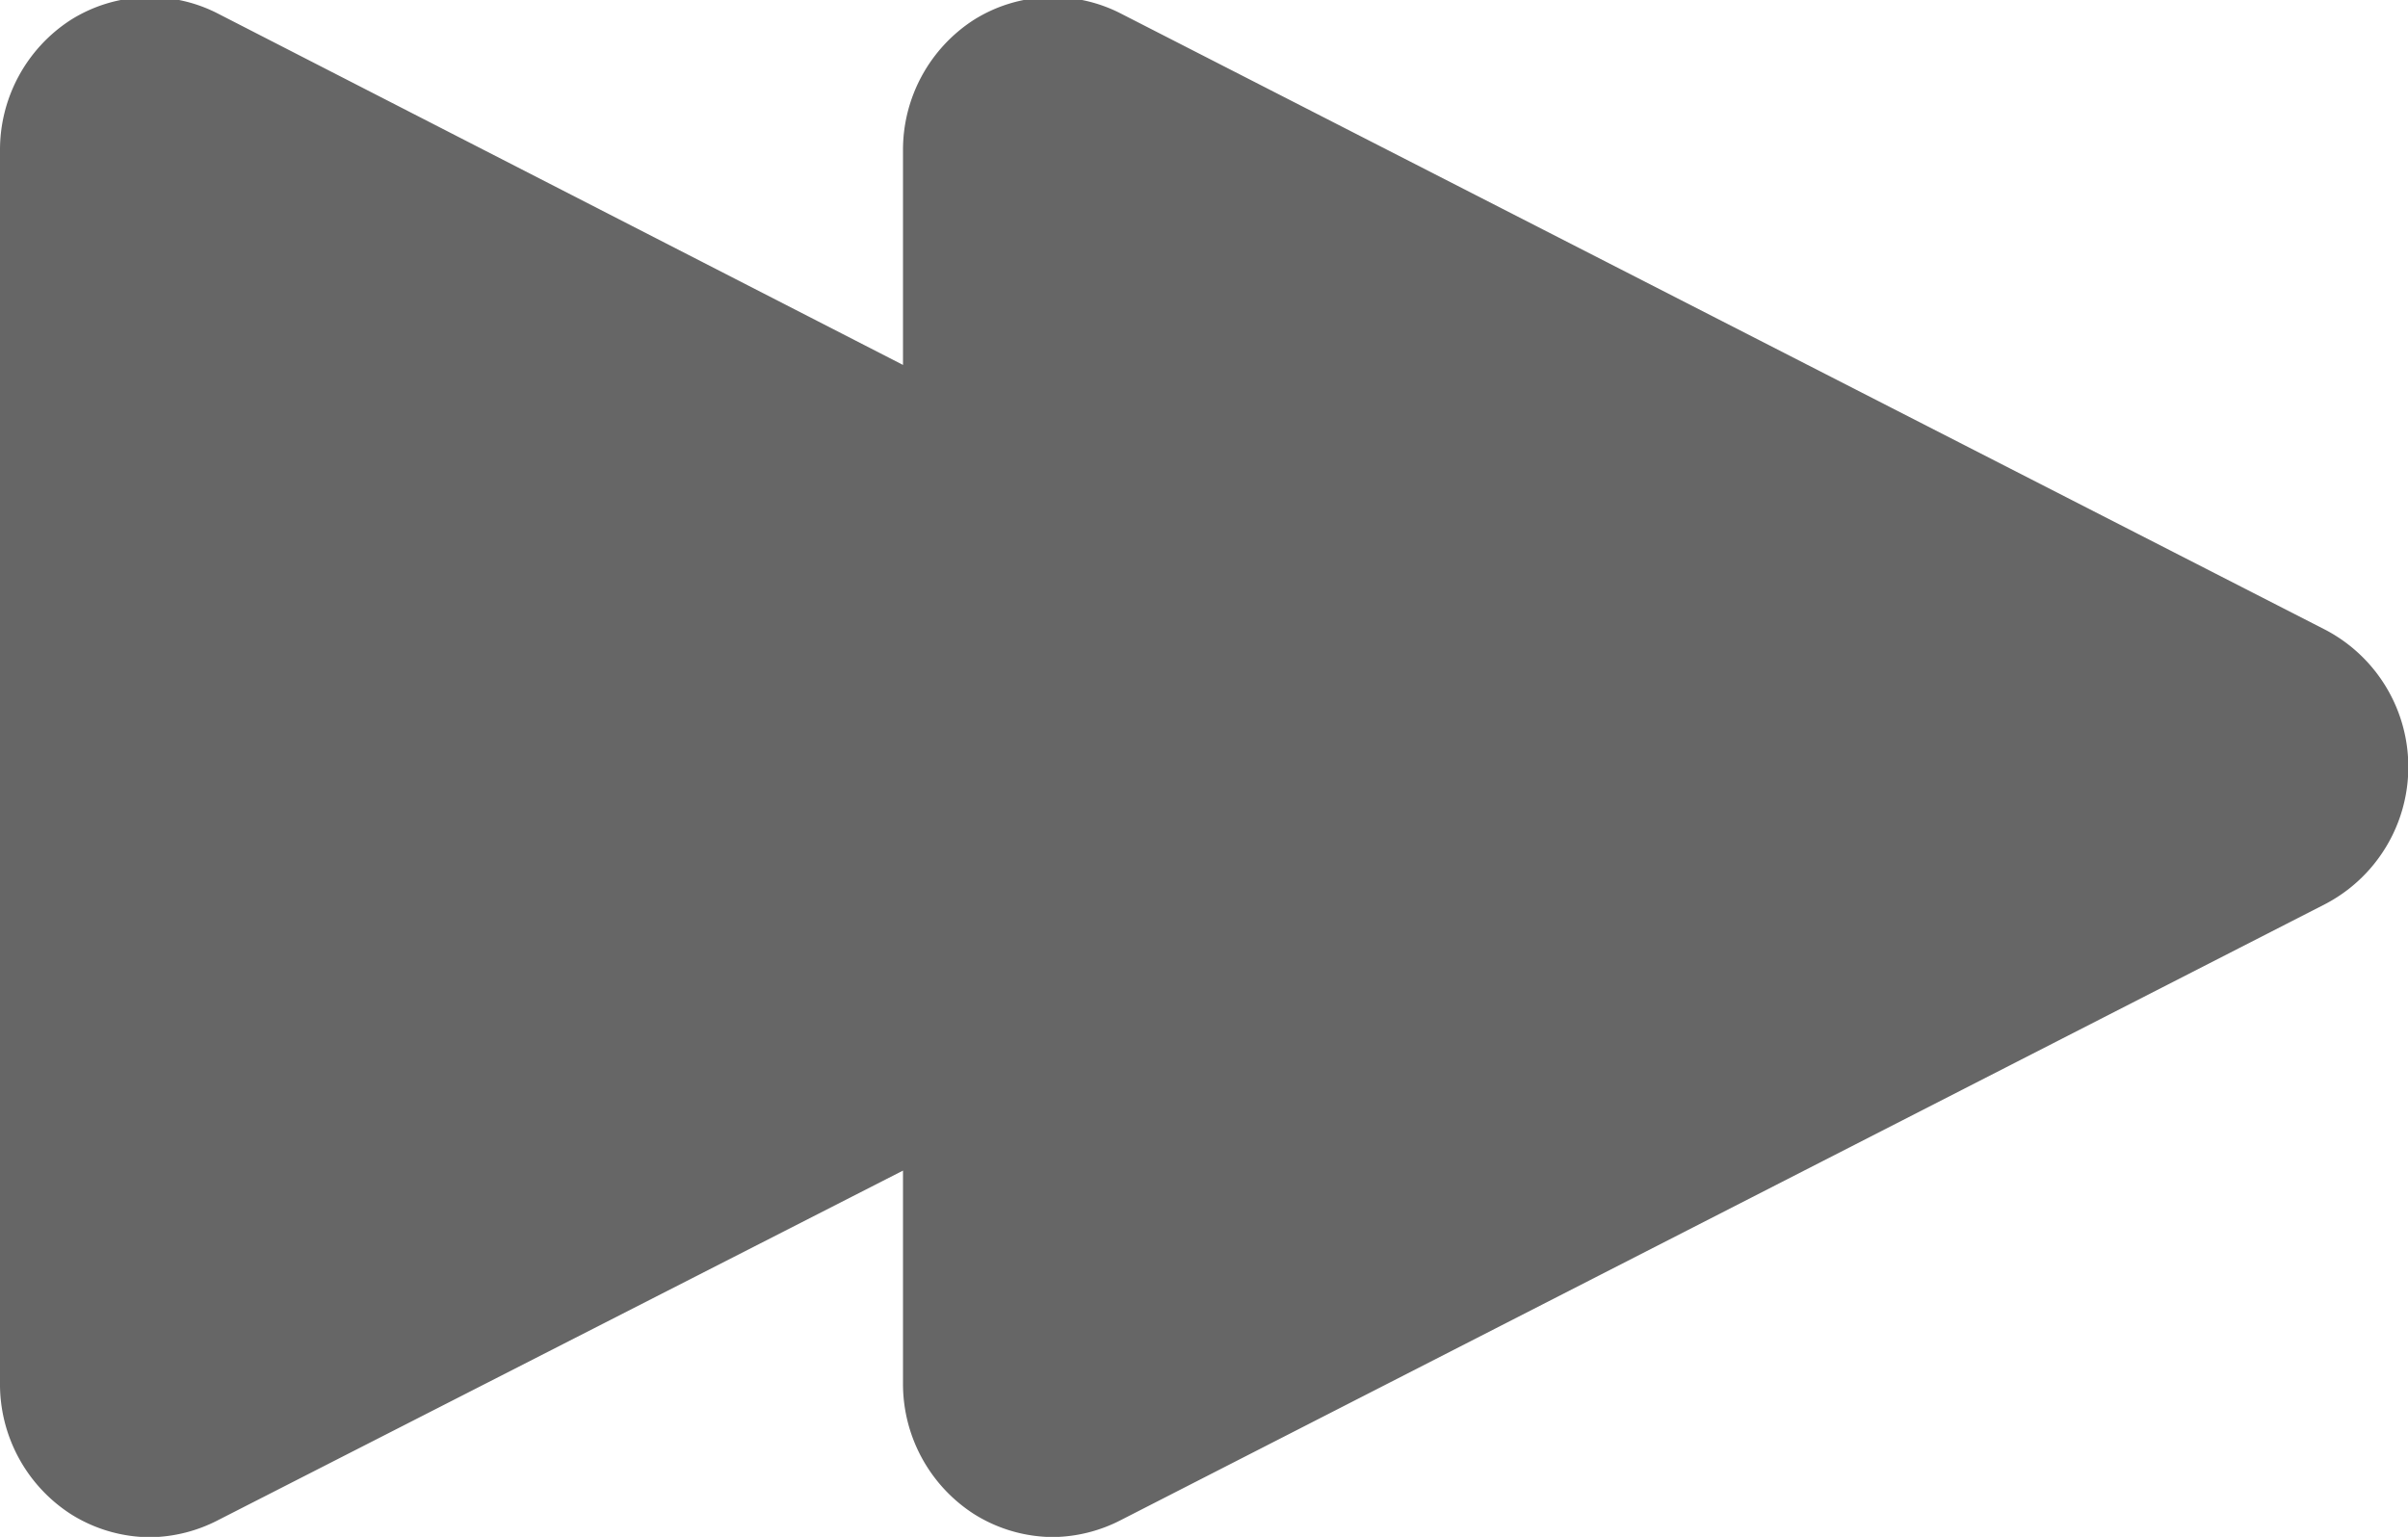 <svg xmlns="http://www.w3.org/2000/svg" width="14" height="8.937" viewBox="0 0 14 8.937">
  <defs>
    <style>
      .cls-1 {
        fill: #666;
        fill-rule: evenodd;
      }
    </style>
  </defs>
  <path id="FForward_Icon" data-name="FForward Icon" class="cls-1" d="M121.411,387.179a0.865,0.865,0,0,1,.858-0.036l3.981,2.042V387.94a0.9,0.9,0,0,1,.411-0.761,0.865,0.865,0,0,1,.858-0.036l7,3.582a0.9,0.9,0,0,1,0,1.595l-7,3.581a0.881,0.881,0,0,1-.394.1,0.871,0.871,0,0,1-.464-0.135,0.9,0.9,0,0,1-.411-0.761v-1.235l-3.981,2.032a0.881,0.881,0,0,1-.394.1,0.871,0.871,0,0,1-.464-0.135A0.9,0.9,0,0,1,121,395.1V387.94A0.9,0.9,0,0,1,121.411,387.179Z" transform="translate(-121 -387.063)"/>
</svg>
